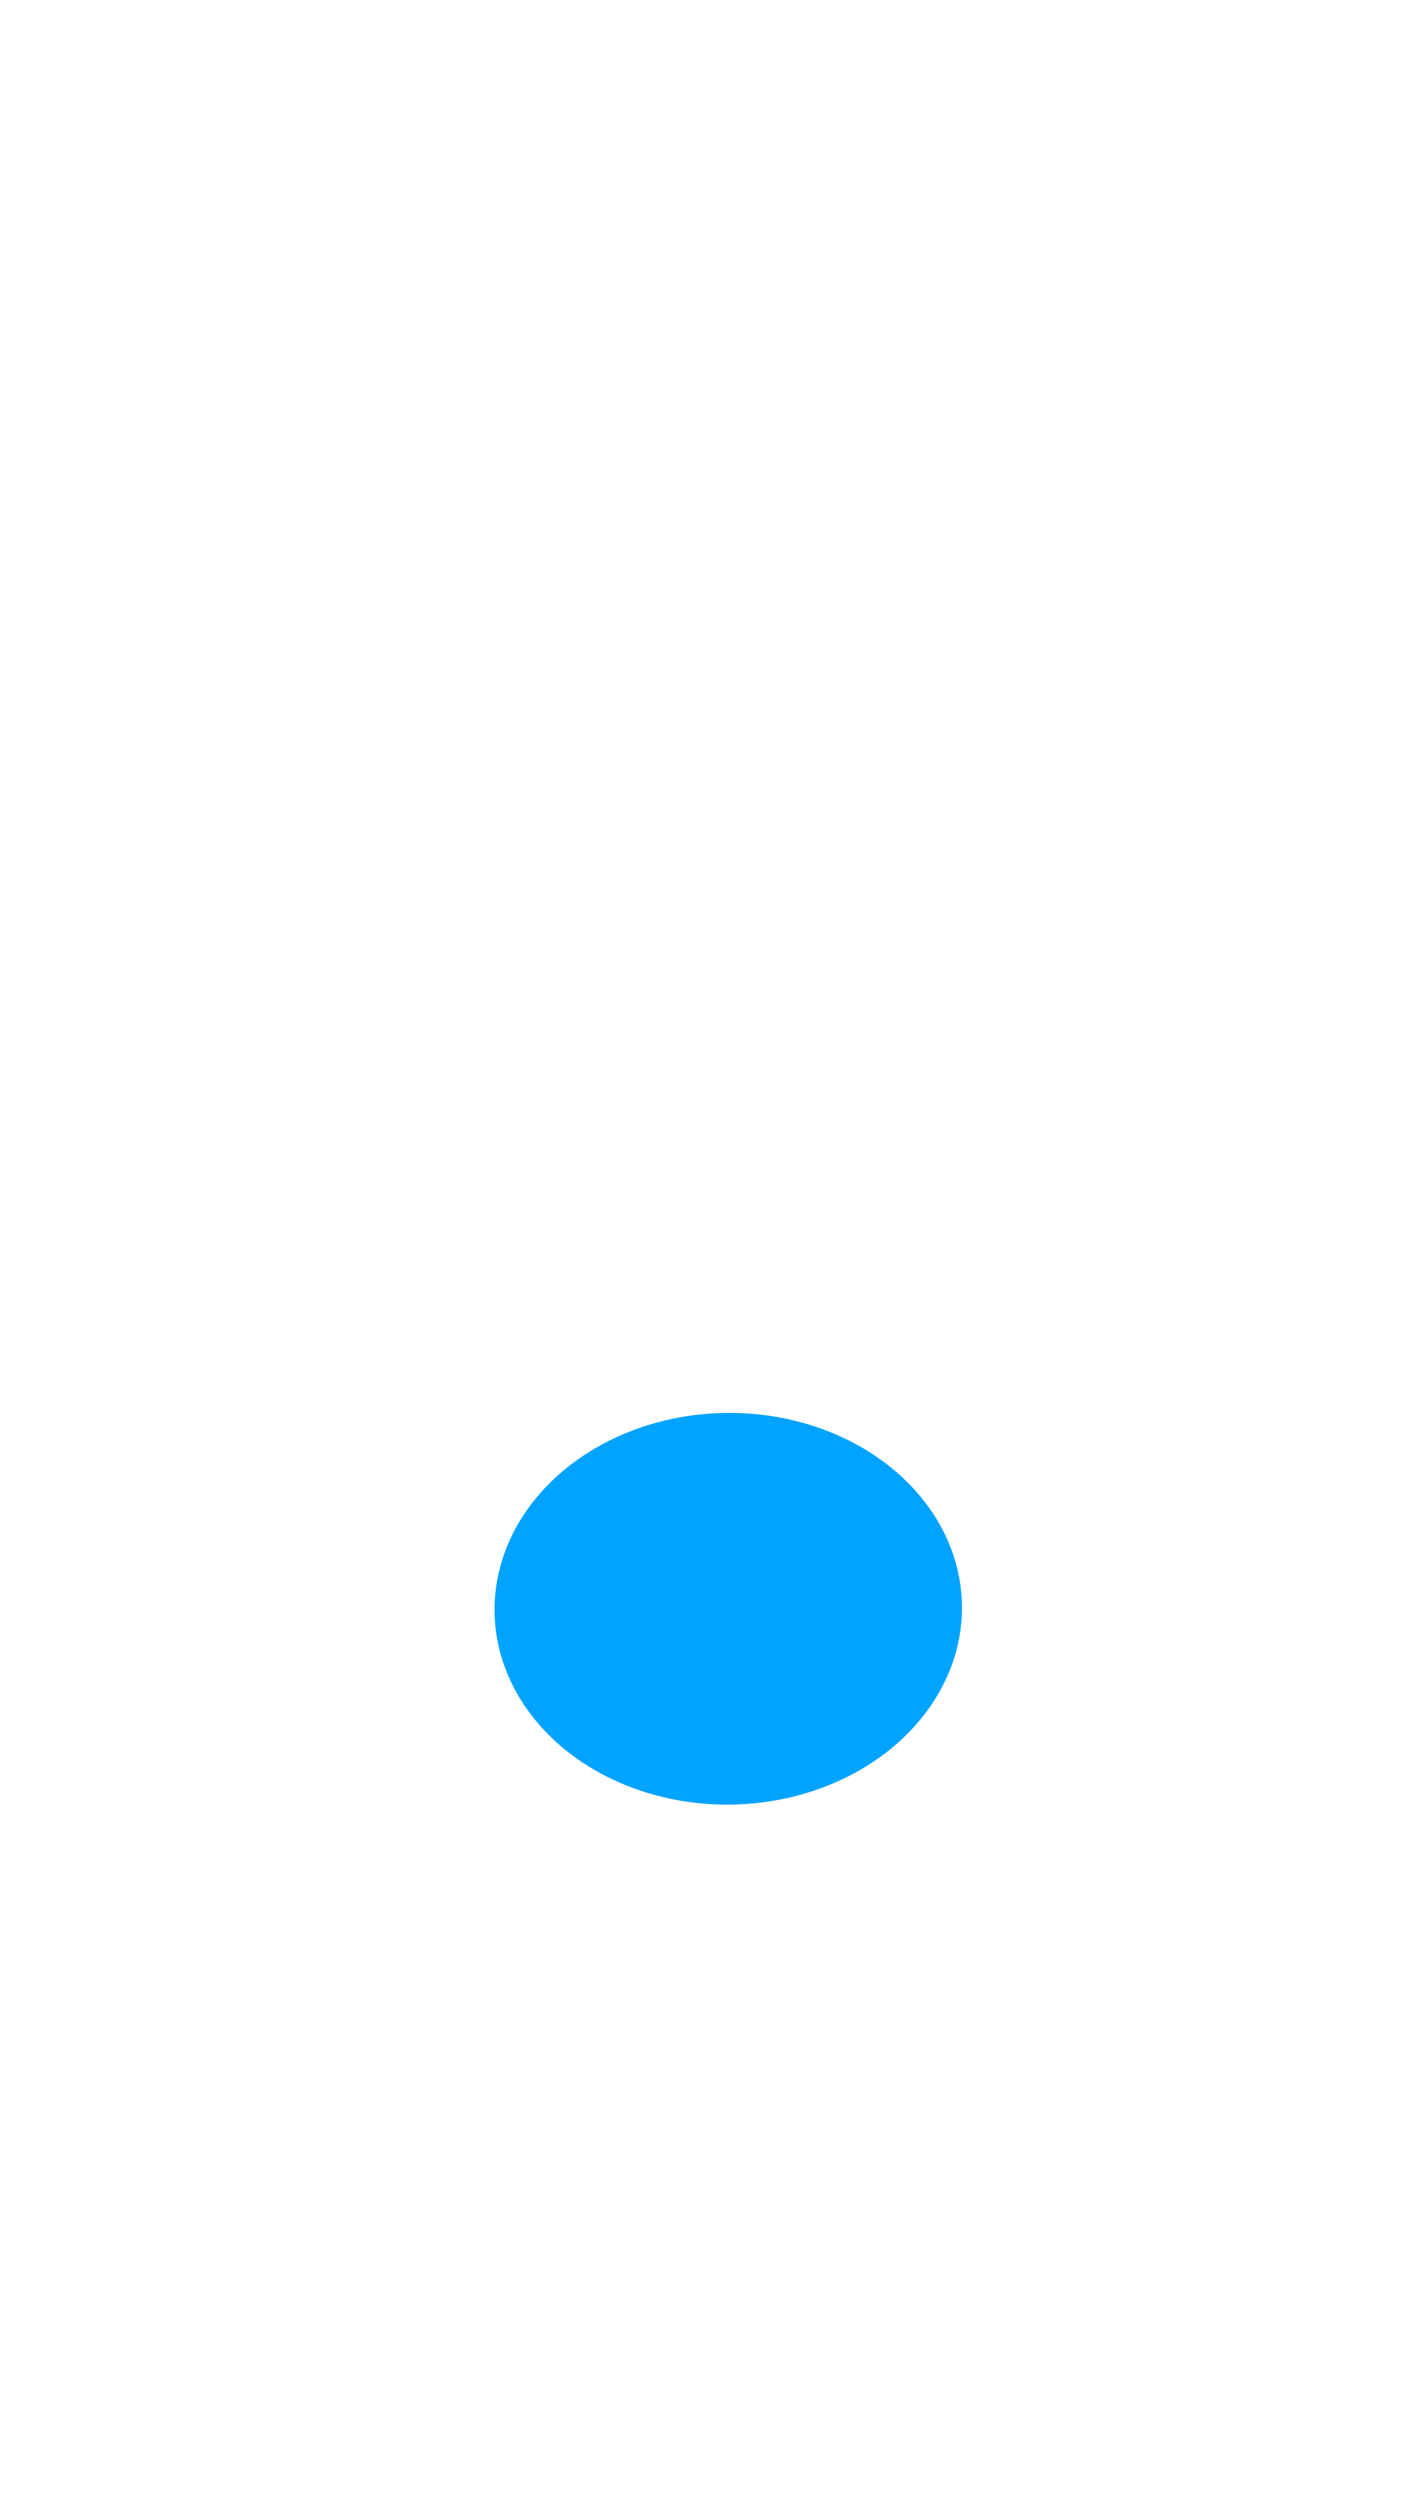 <svg width="1440" height="2520" viewBox="0 0 1440 2520" fill="none" xmlns="http://www.w3.org/2000/svg">
<g filter="url(#filter0_f_756_94023)">
<ellipse cx="734.368" cy="1621.63" rx="197.428" ry="235.694" transform="rotate(-90.782 734.368 1621.63)" fill="#00A3FF"/>
</g>
<g opacity="0.5" filter="url(#filter1_f_756_94023)">
<ellipse cx="-460.51" cy="1126.84" rx="426.242" ry="235.694" transform="rotate(-90.782 -460.51 1126.84)" fill="#00A3FF"/>
</g>
<g filter="url(#filter2_f_756_94023)">
<path d="M1913.67 1947.39C2036.09 1980.78 1689.15 1652.42 2046.62 1214.83C2065.03 1147.35 1980.7 1065.57 1858.27 1032.19C1735.85 998.807 1515.2 795.482 1496.8 862.971C1478.4 930.459 1791.24 1914.01 1913.67 1947.39Z" fill="url(#paint0_linear_756_94023)"/>
</g>
<defs>
<filter id="filter0_f_756_94023" x="-201.32" y="724.191" width="1871.38" height="1794.87" filterUnits="userSpaceOnUse" color-interpolation-filters="sRGB">
<feFlood flood-opacity="0" result="BackgroundImageFix"/>
<feBlend mode="normal" in="SourceGraphic" in2="BackgroundImageFix" result="shape"/>
<feGaussianBlur stdDeviation="350" result="effect1_foregroundBlur_756_94023"/>
</filter>
<filter id="filter1_f_756_94023" x="-1396.25" y="0.625" width="1871.49" height="2252.43" filterUnits="userSpaceOnUse" color-interpolation-filters="sRGB">
<feFlood flood-opacity="0" result="BackgroundImageFix"/>
<feBlend mode="normal" in="SourceGraphic" in2="BackgroundImageFix" result="shape"/>
<feGaussianBlur stdDeviation="350" result="effect1_foregroundBlur_756_94023"/>
</filter>
<filter id="filter2_f_756_94023" x="1228.67" y="581.994" width="1087.82" height="1635.08" filterUnits="userSpaceOnUse" color-interpolation-filters="sRGB">
<feFlood flood-opacity="0" result="BackgroundImageFix"/>
<feBlend mode="normal" in="SourceGraphic" in2="BackgroundImageFix" result="shape"/>
<feGaussianBlur stdDeviation="133.673" result="effect1_foregroundBlur_756_94023"/>
</filter>
<linearGradient id="paint0_linear_756_94023" x1="1849.27" y1="1338.08" x2="1526.81" y2="1148.72" gradientUnits="userSpaceOnUse">
<stop stop-color="#00A3FF"/>
<stop offset="1" stop-color="#2ED3B7"/>
</linearGradient>
</defs>
</svg>
